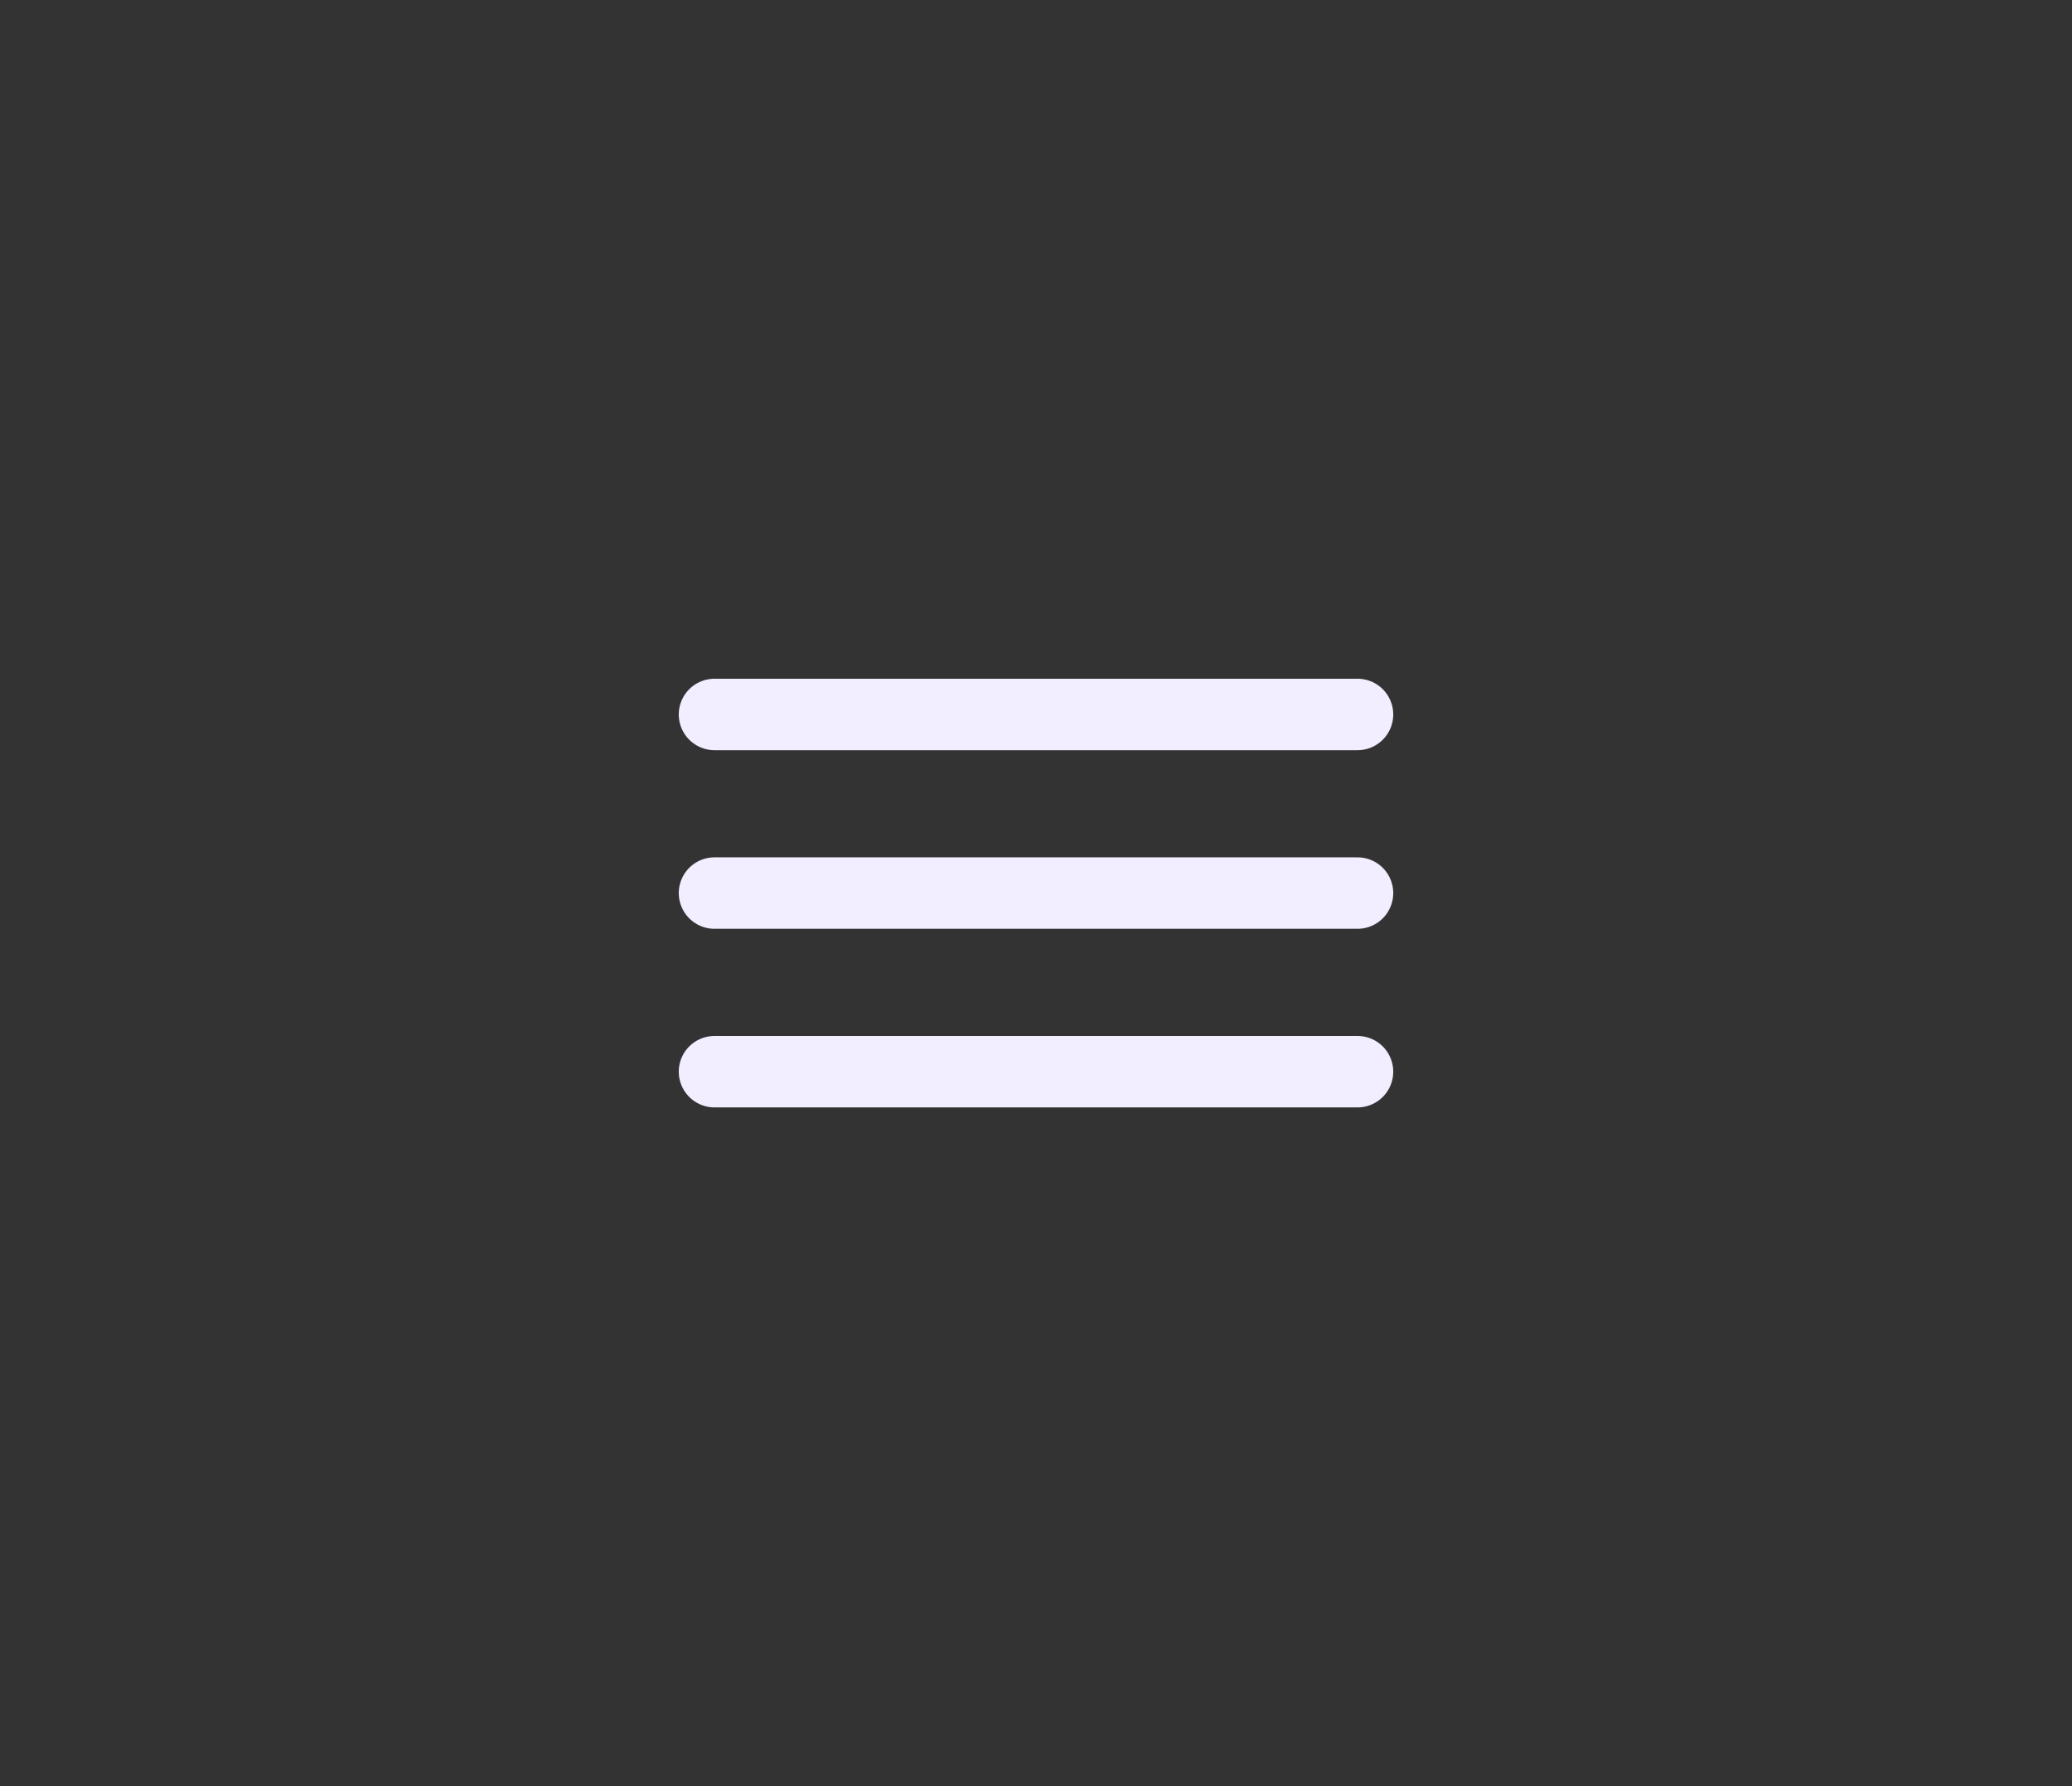 <svg width="58" height="50" viewBox="0 0 58 50" fill="none" xmlns="http://www.w3.org/2000/svg">
<rect x="0" y="0" width="58" height="50" fill="#333333" stroke="none"/>
<path d="M20 20H38M20 25H38M20 30H38" stroke="#F2EDFF" stroke-width="2" stroke-linecap="round"/>
</svg>
